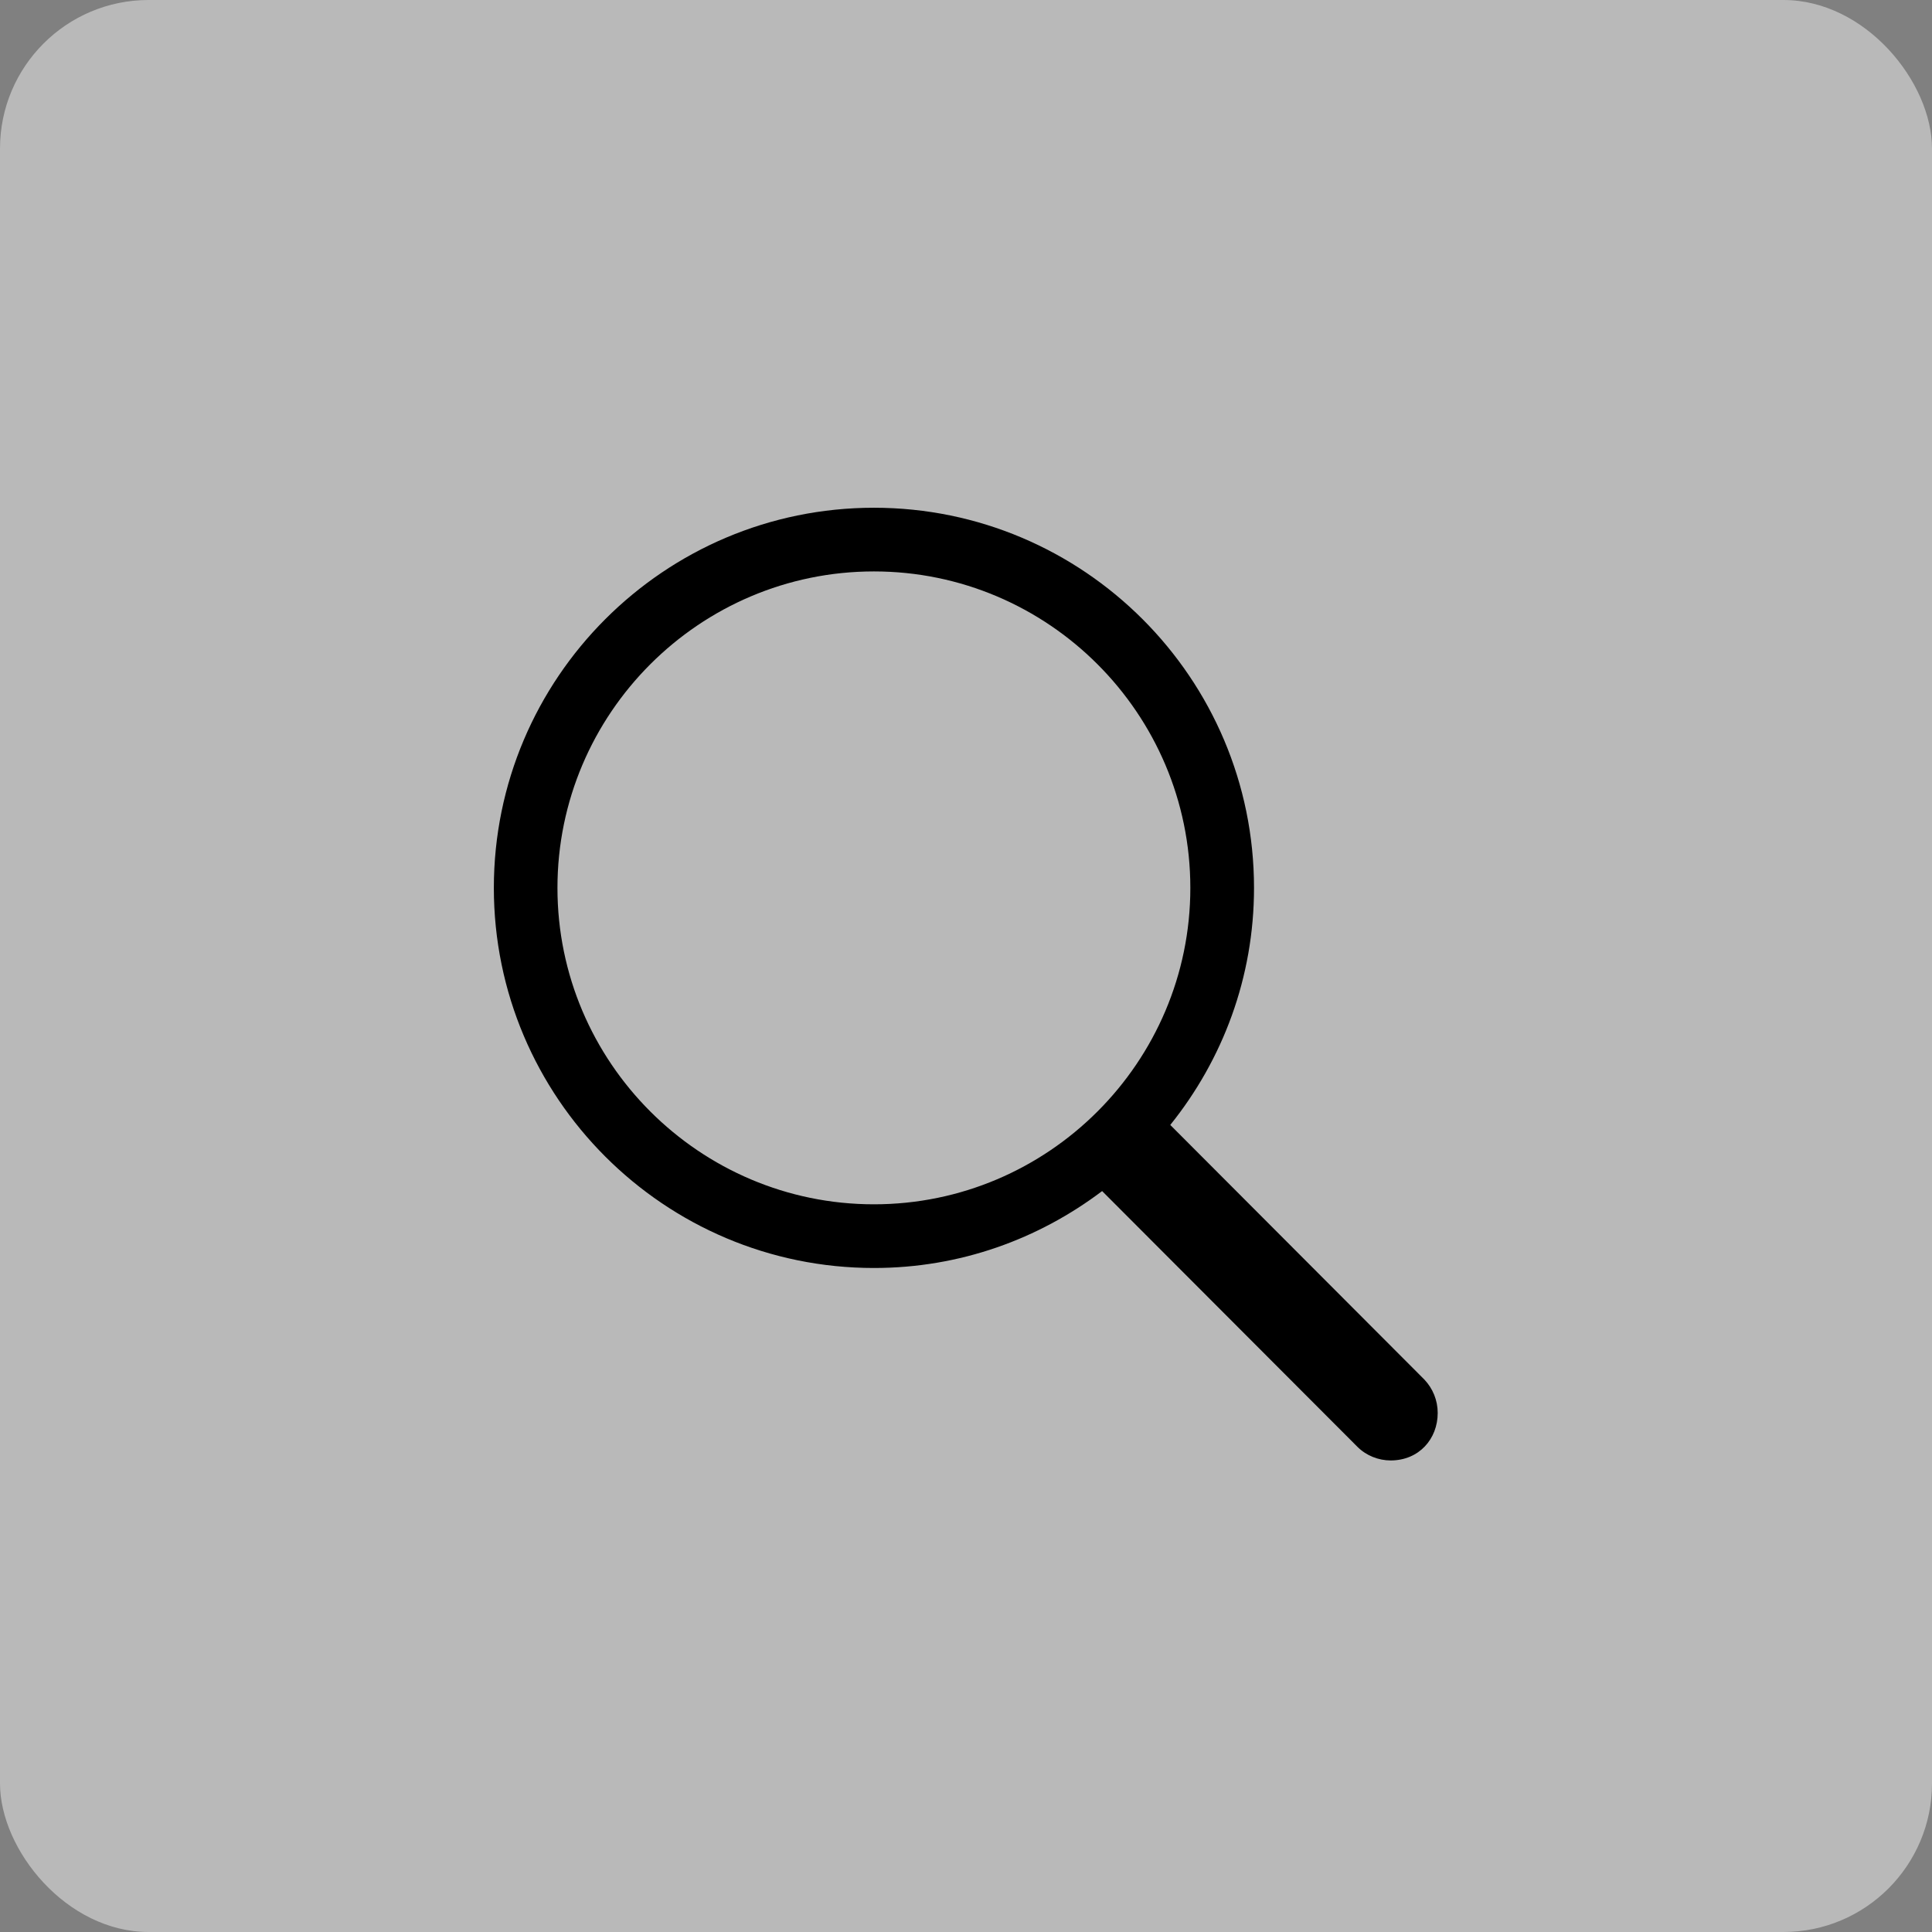 <svg width="26" height="26" viewBox="0 0 26 26" fill="none" xmlns="http://www.w3.org/2000/svg">
<rect x="0" y="0" width="26" height="26" fill="#808080" stroke="none"/>
<rect width="26" height="26" rx="2" fill="white" fill-opacity="0.45"/>
<path d="M6.646 11.949C6.646 9.127 8.939 6.833 11.761 6.833C14.582 6.833 16.876 9.127 16.876 11.949C16.876 13.155 16.454 14.262 15.749 15.139L19.17 18.567C19.282 18.686 19.348 18.844 19.348 19.015C19.348 19.364 19.097 19.654 18.715 19.654C18.55 19.654 18.386 19.589 18.267 19.47L14.832 16.029C13.976 16.675 12.921 17.064 11.761 17.064C8.939 17.064 6.646 14.77 6.646 11.949ZM7.502 11.949C7.502 14.295 9.414 16.207 11.761 16.207C14.107 16.207 16.019 14.295 16.019 11.949C16.019 9.602 14.107 7.69 11.761 7.69C9.414 7.69 7.502 9.602 7.502 11.949Z" fill="black"/>
</svg>
